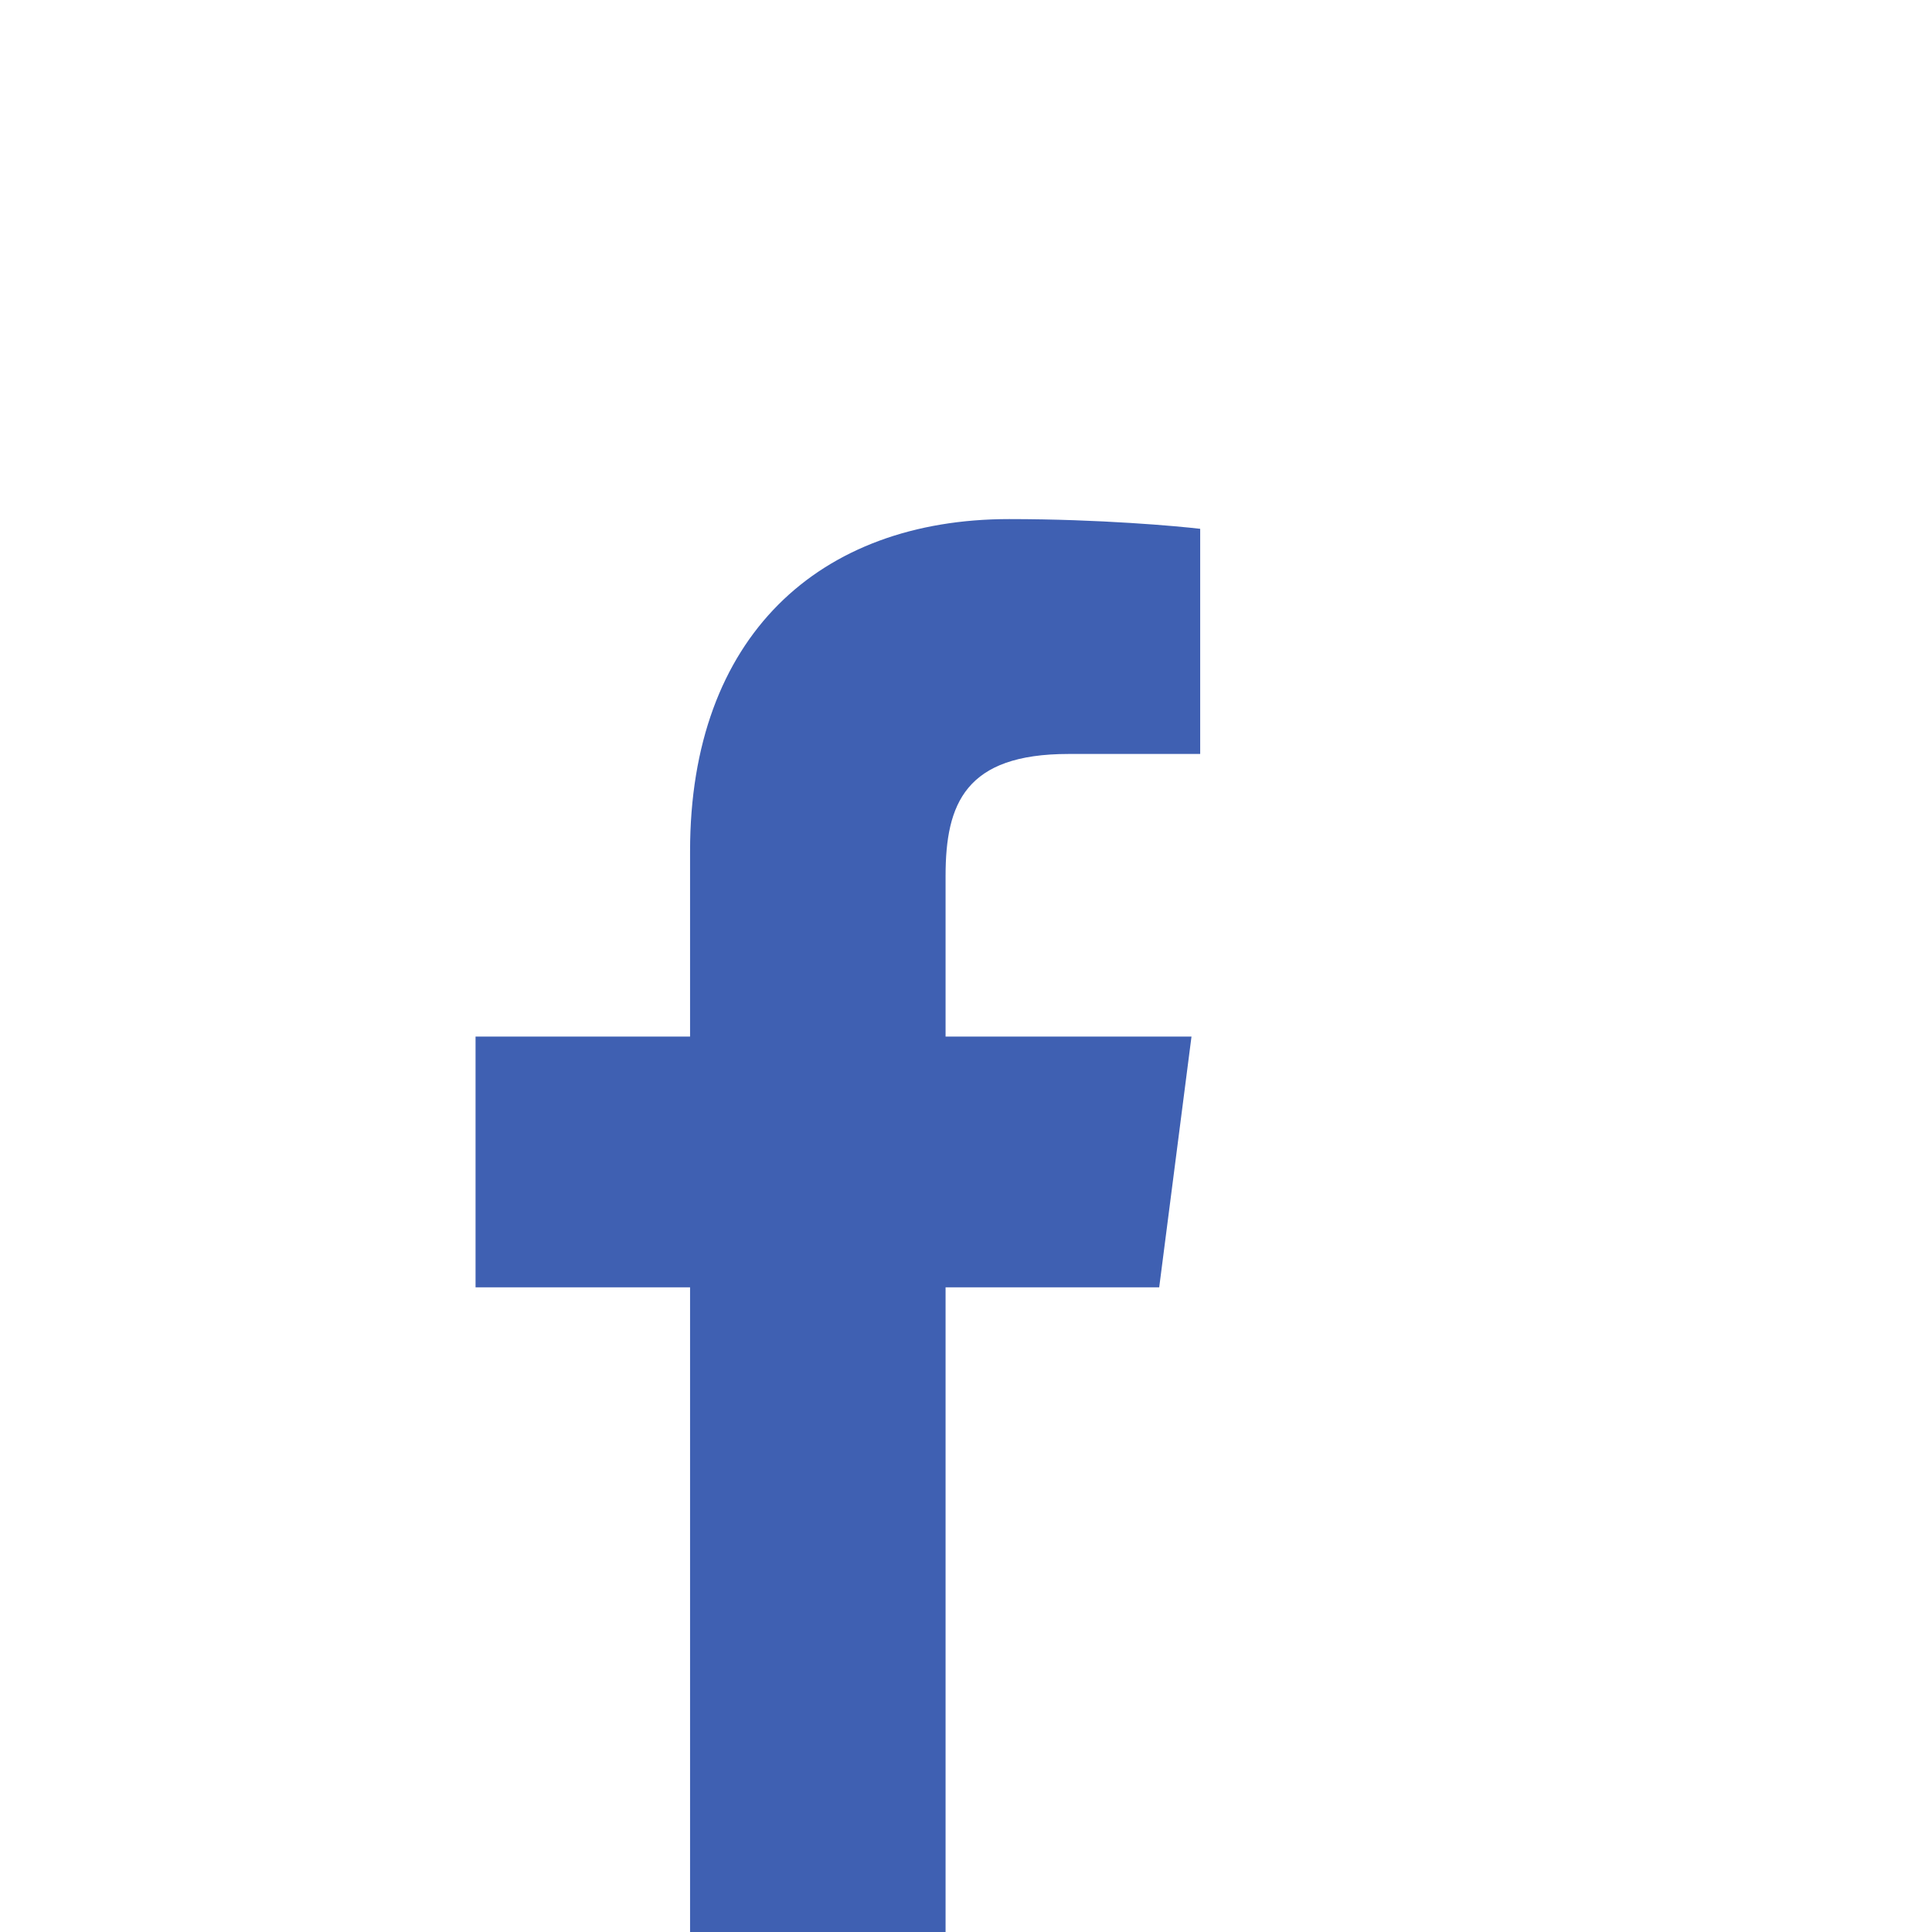 <svg width="28" height="28" viewBox="0 0 28 28" fill="none" xmlns="http://www.w3.org/2000/svg">
<g filter="url(#filter0_b_7_229)">
<rect width="26" height="26.33" rx="13" transform="matrix(-1 0 0 1 27 0)" fill="white"/>
</g>
<path d="M10.001 28H13.704V18.657H16.8L17.268 15.023H13.704V12.693C13.704 11.644 13.994 10.927 15.486 10.927H17.394V7.664C17.065 7.625 15.941 7.523 14.626 7.523C11.871 7.523 10.001 9.225 10.001 12.335V15.023H6.892V18.657H10.001V28Z" fill="#3F60B2"/>
<defs>
<filter id="filter0_b_7_229" x="-113" y="-114" width="254" height="254.33" filterUnits="userSpaceOnUse" color-interpolation-filters="sRGB">
<feFlood flood-opacity="0" result="BackgroundImageFix"/>
<feGaussianBlur in="BackgroundImage" stdDeviation="57"/>
<feComposite in2="SourceAlpha" operator="in" result="effect1_backgroundBlur_7_229"/>
<feBlend mode="normal" in="SourceGraphic" in2="effect1_backgroundBlur_7_229" result="shape"/>
</filter>
</defs>
</svg>
